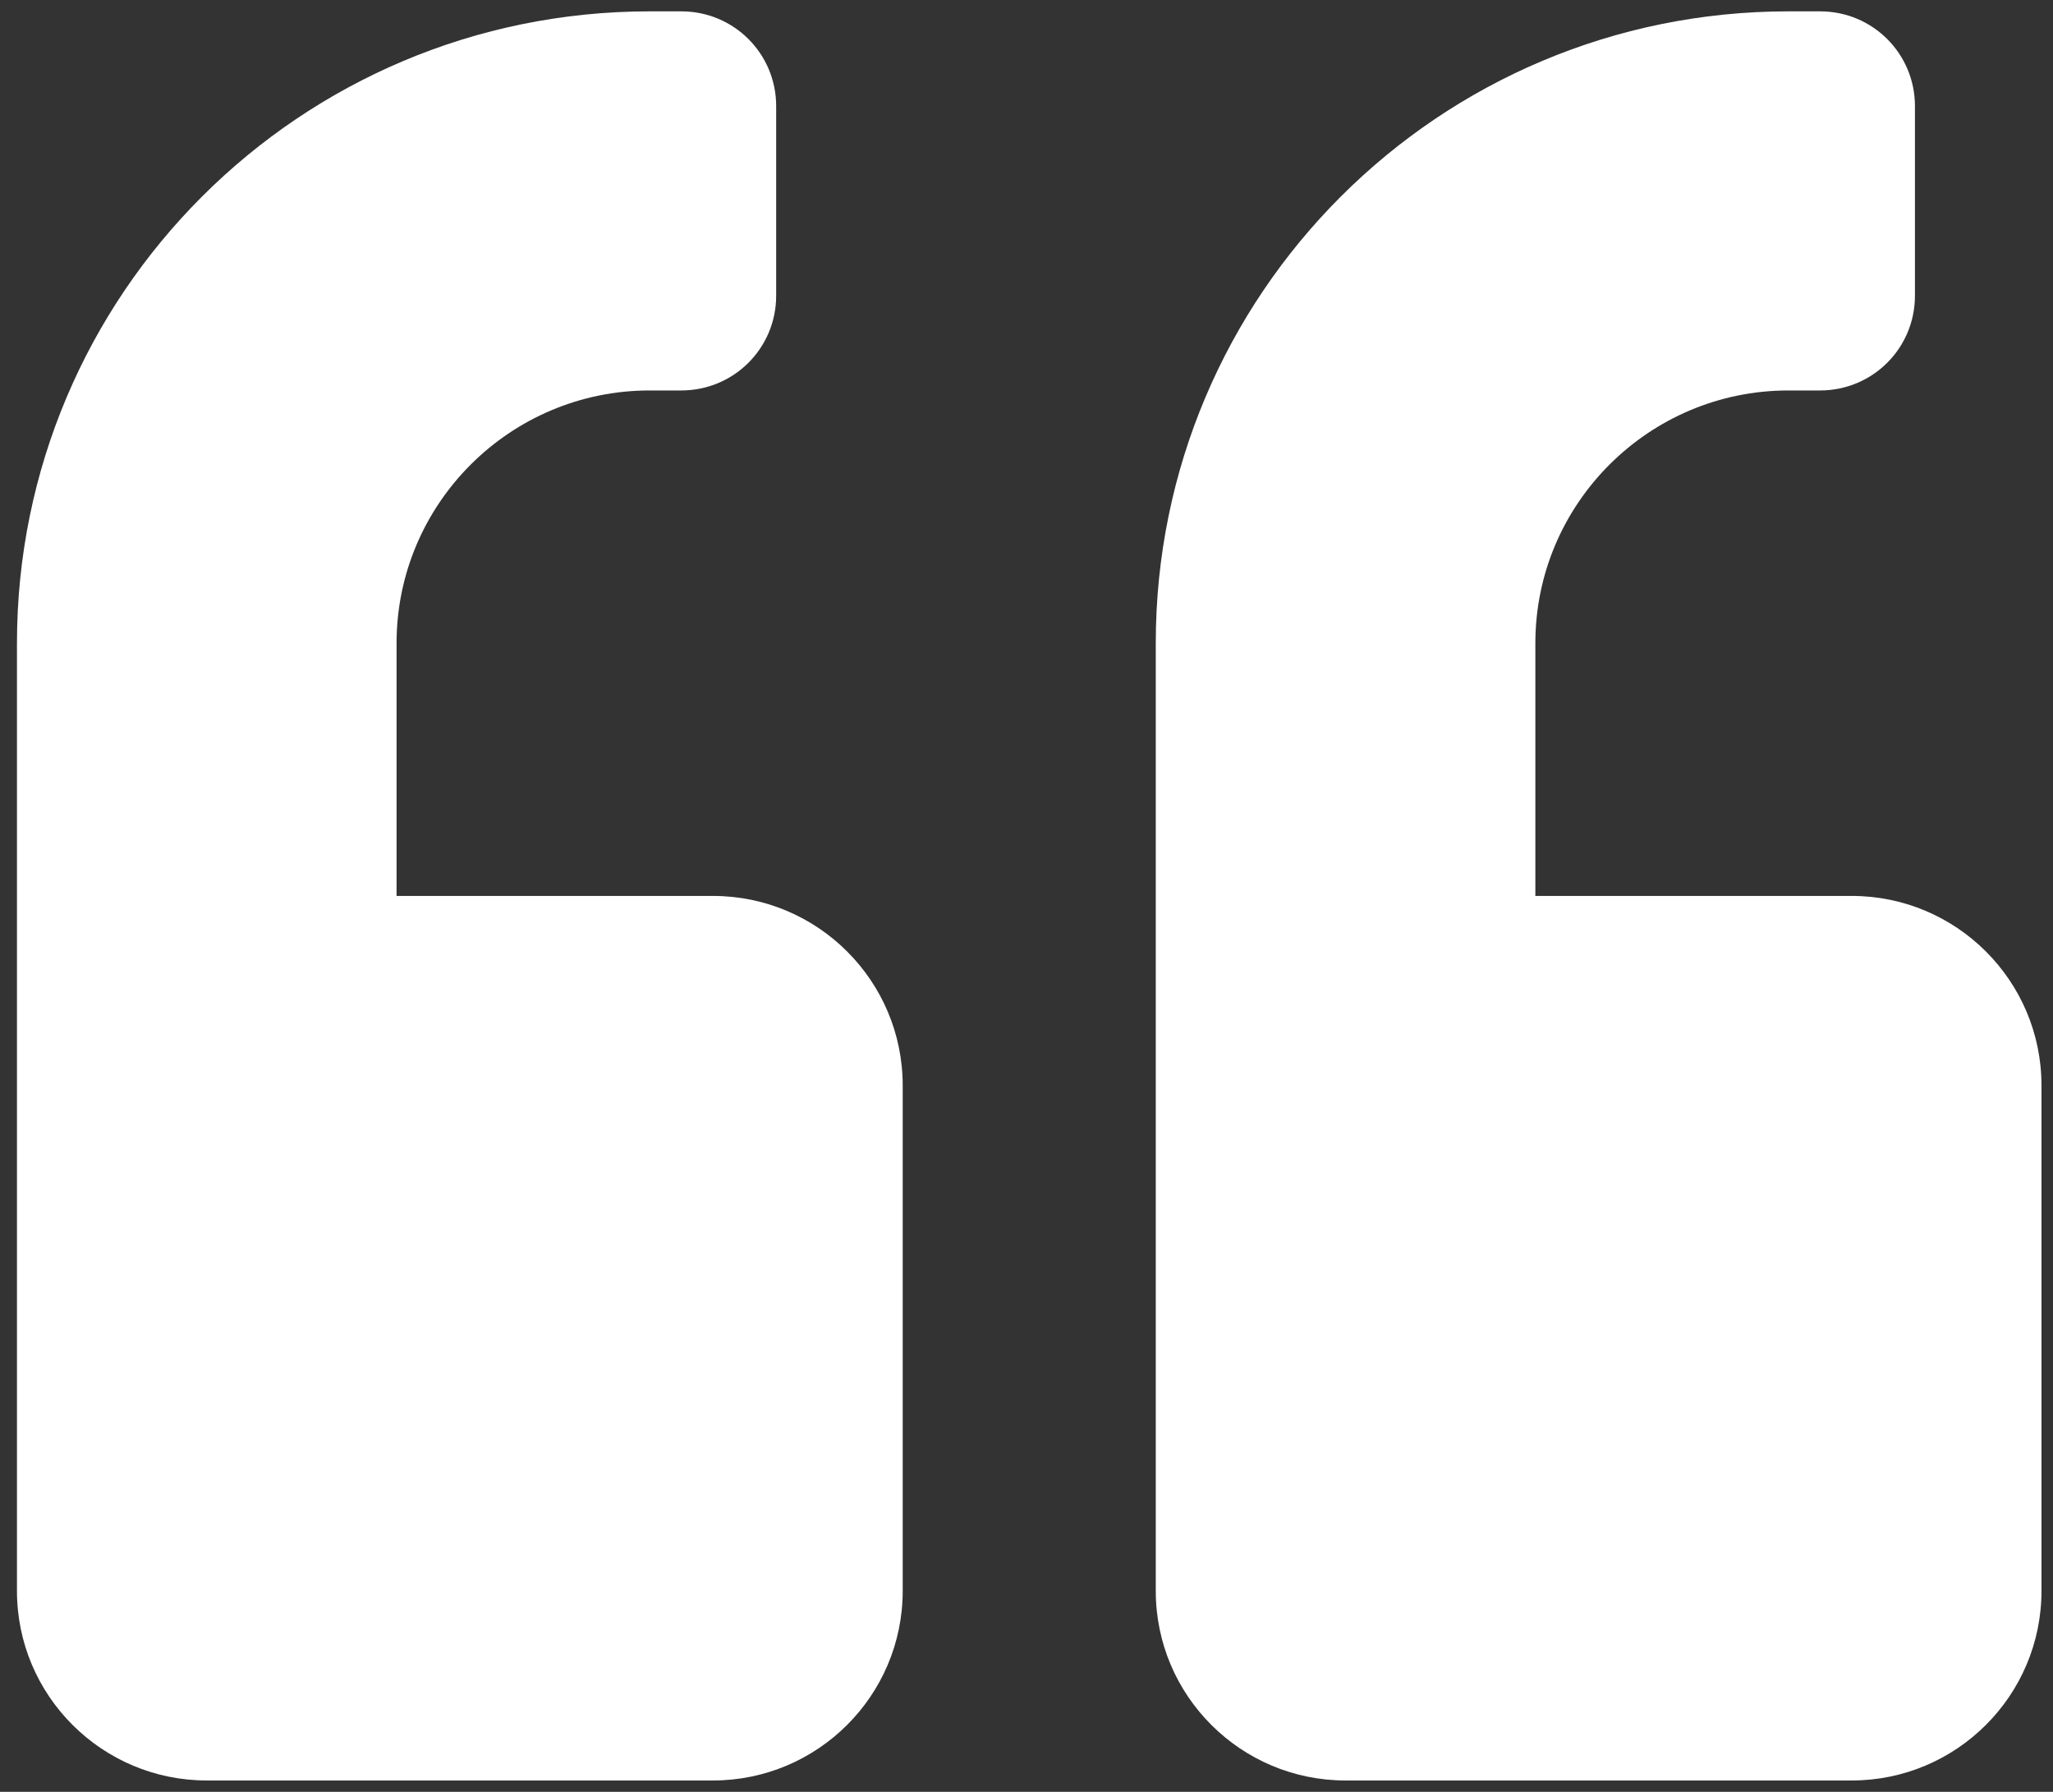 <svg width="110" height="96" viewBox="0 0 110 96" fill="none" xmlns="http://www.w3.org/2000/svg">
<rect x="0" y="0" width="110" height="96" fill="#333333" stroke="none"/>
<path id="quote-left-solid" d="M99.214 48H82.265V34.459C82.265 26.991 88.345 20.919 95.824 20.919H97.519C100.337 20.919 102.603 18.655 102.603 15.841V5.686C102.603 2.872 100.337 0.608 97.519 0.608H95.824C77.095 0.608 61.926 15.757 61.926 34.459V85.236C61.926 90.842 66.481 95.391 72.095 95.391H99.214C104.828 95.391 109.383 90.842 109.383 85.236V58.155C109.383 52.548 104.828 48 99.214 48ZM38.197 48H21.248V34.459C21.248 26.991 27.329 20.919 34.807 20.919H36.502C39.32 20.919 41.587 18.655 41.587 15.841V5.686C41.587 2.872 39.32 0.608 36.502 0.608H34.807C16.079 0.608 0.909 15.757 0.909 34.459V85.236C0.909 90.842 5.464 95.391 11.079 95.391H38.197C43.812 95.391 48.367 90.842 48.367 85.236V58.155C48.367 52.548 43.812 48 38.197 48Z" fill="white"/>
</svg>
